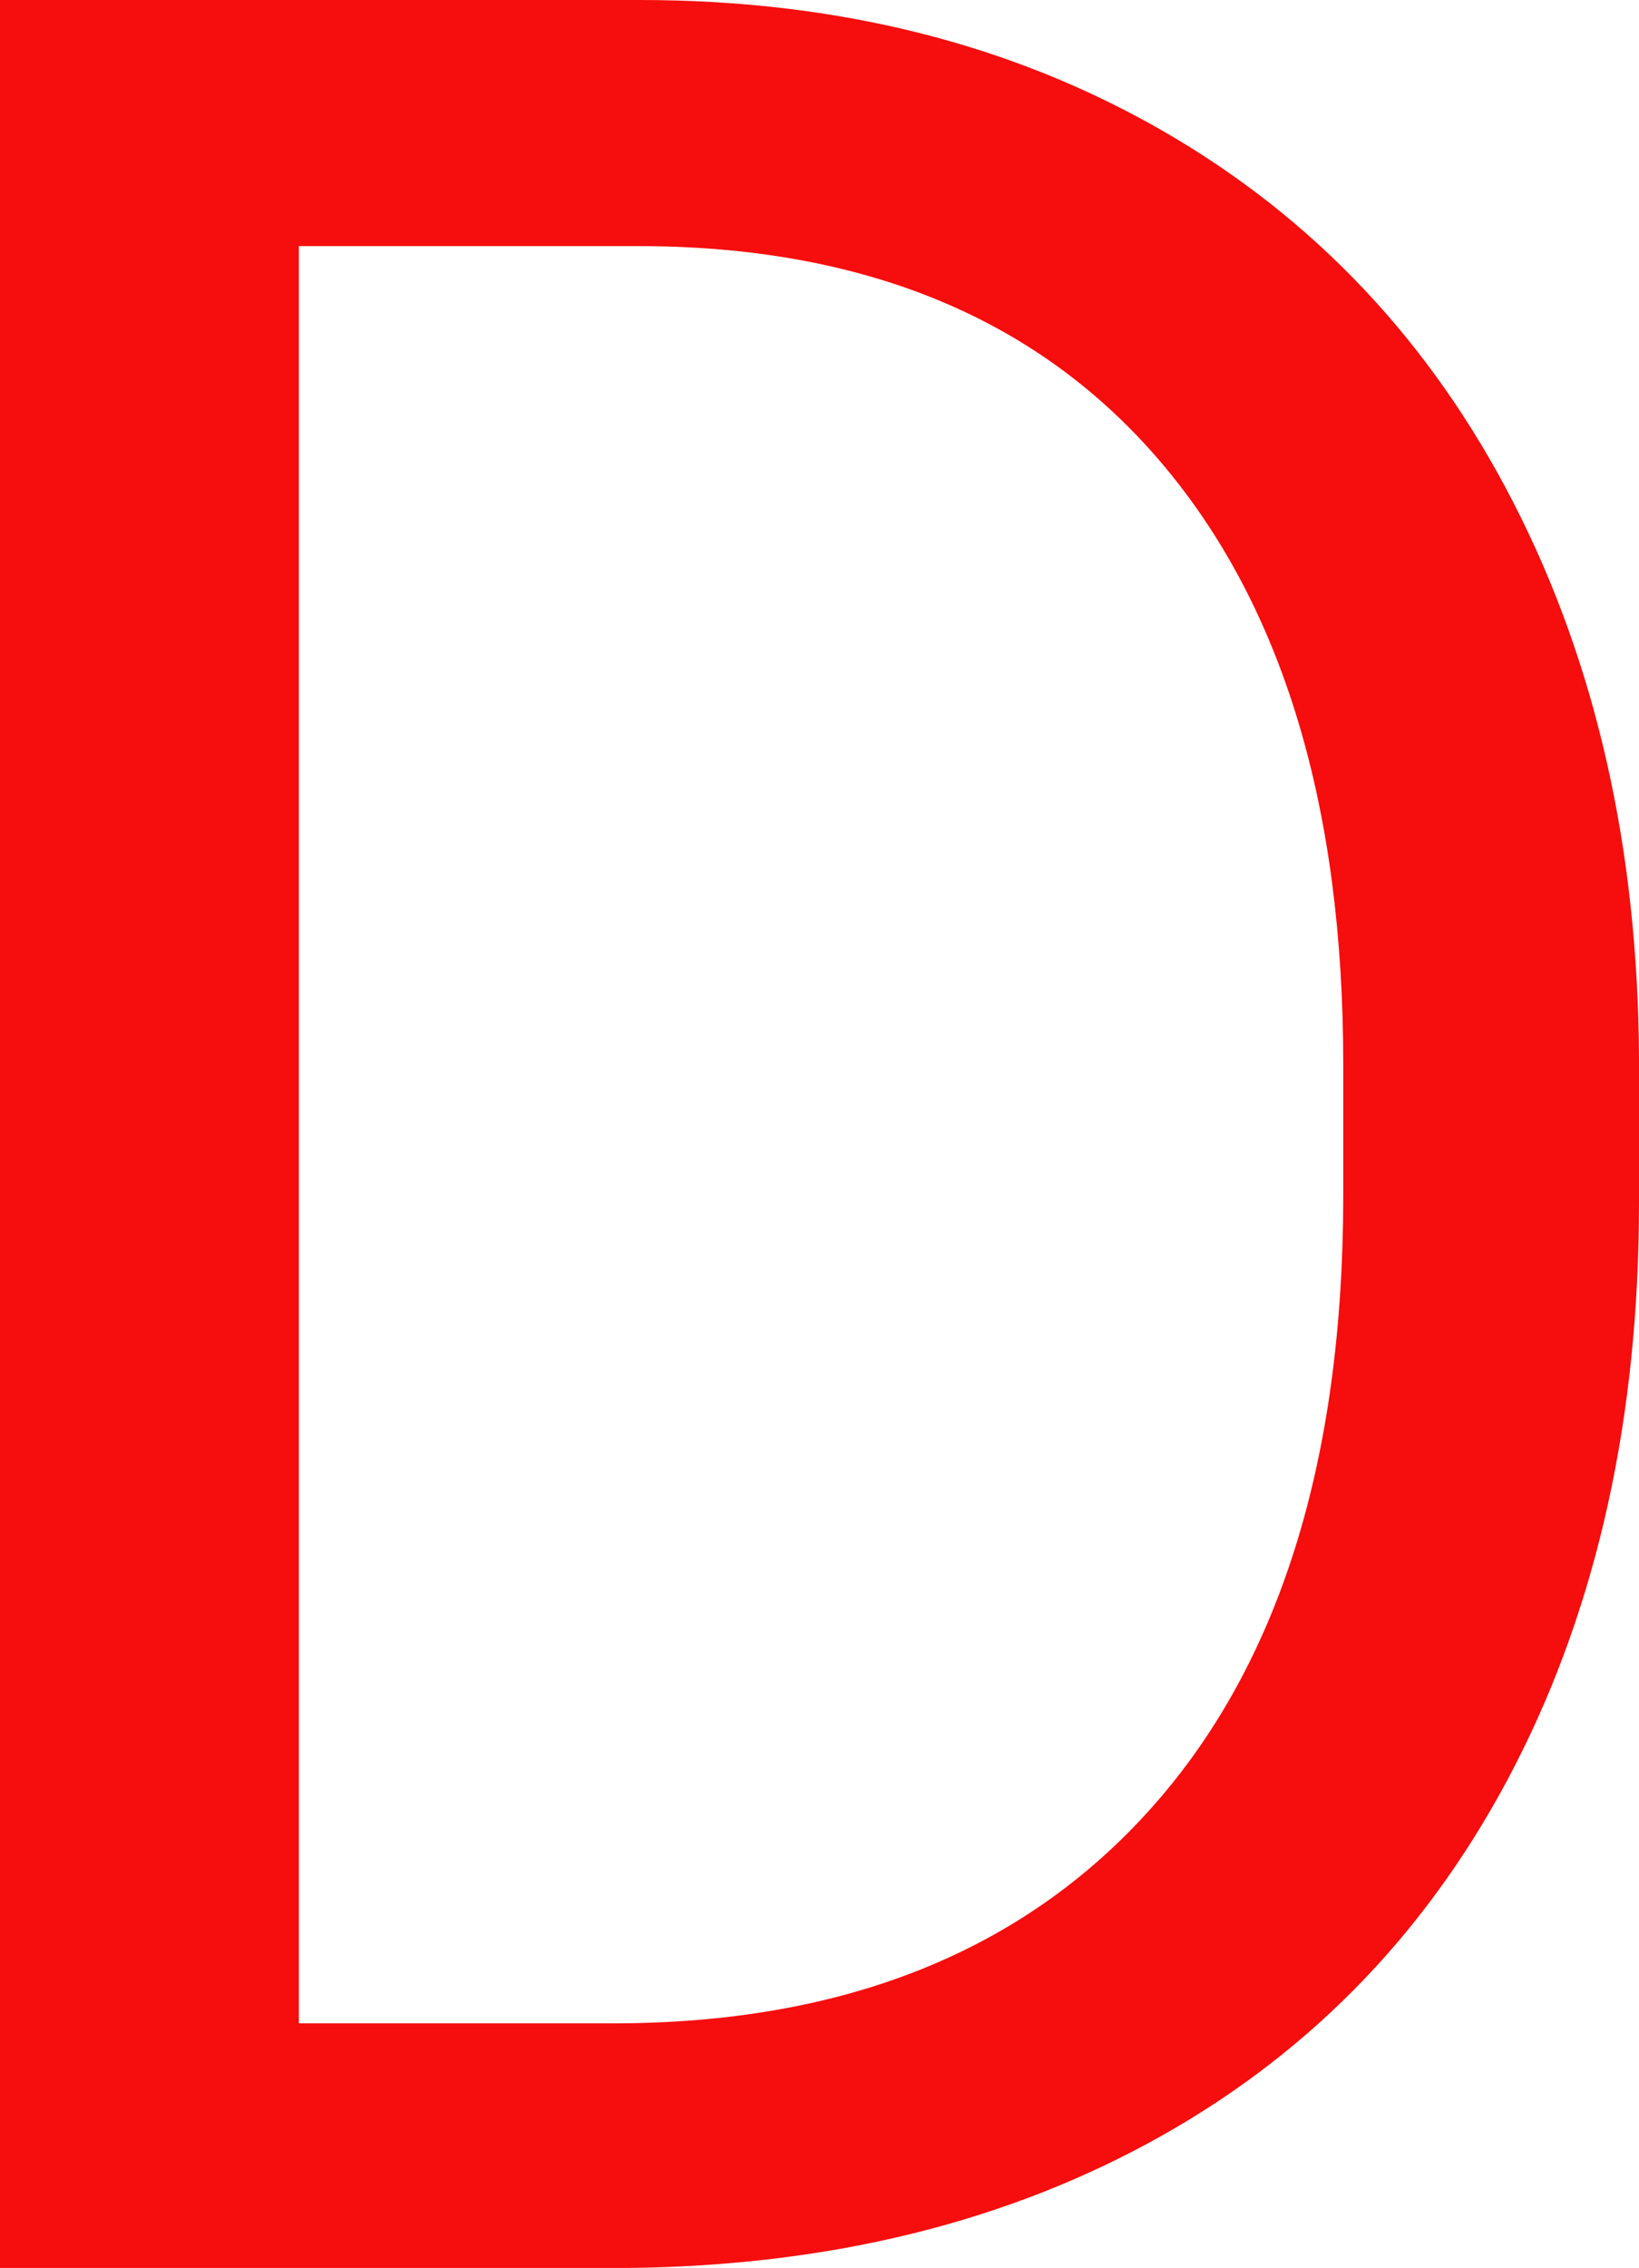 <svg version="1.1" xmlns="http://www.w3.org/2000/svg" xmlns:xlink="http://www.w3.org/1999/xlink" width="16.453" height="22.751" viewBox="0,0,16.453,22.751"><g transform="translate(-232.141,-165.25)"><g data-paper-data="{&quot;isPaintingLayer&quot;:true}" fill="#f60d0d" fill-rule="nonzero" stroke="none" stroke-width="1" stroke-linecap="butt" stroke-linejoin="miter" stroke-miterlimit="10" stroke-dasharray="" stroke-dashoffset="0" style="mix-blend-mode: normal"><path d="M232.141,188v-22.75h6.422c1.979,0 3.729,0.438 5.25,1.313c1.521,0.875 2.695,2.12 3.523,3.734c0.828,1.614 1.247,3.468 1.258,5.563v1.453c0,2.146 -0.414,4.026 -1.242,5.641c-0.828,1.615 -2.01,2.854 -3.547,3.719c-1.537,0.865 -3.326,1.307 -5.367,1.328h-6.297zM235.141,167.719v17.828h3.156c2.313,0 4.112,-0.719 5.398,-2.156c1.286,-1.437 1.929,-3.484 1.93,-6.141v-1.328c0,-2.583 -0.607,-4.591 -1.82,-6.023c-1.213,-1.432 -2.935,-2.159 -5.164,-2.18z"/></g></g></svg>